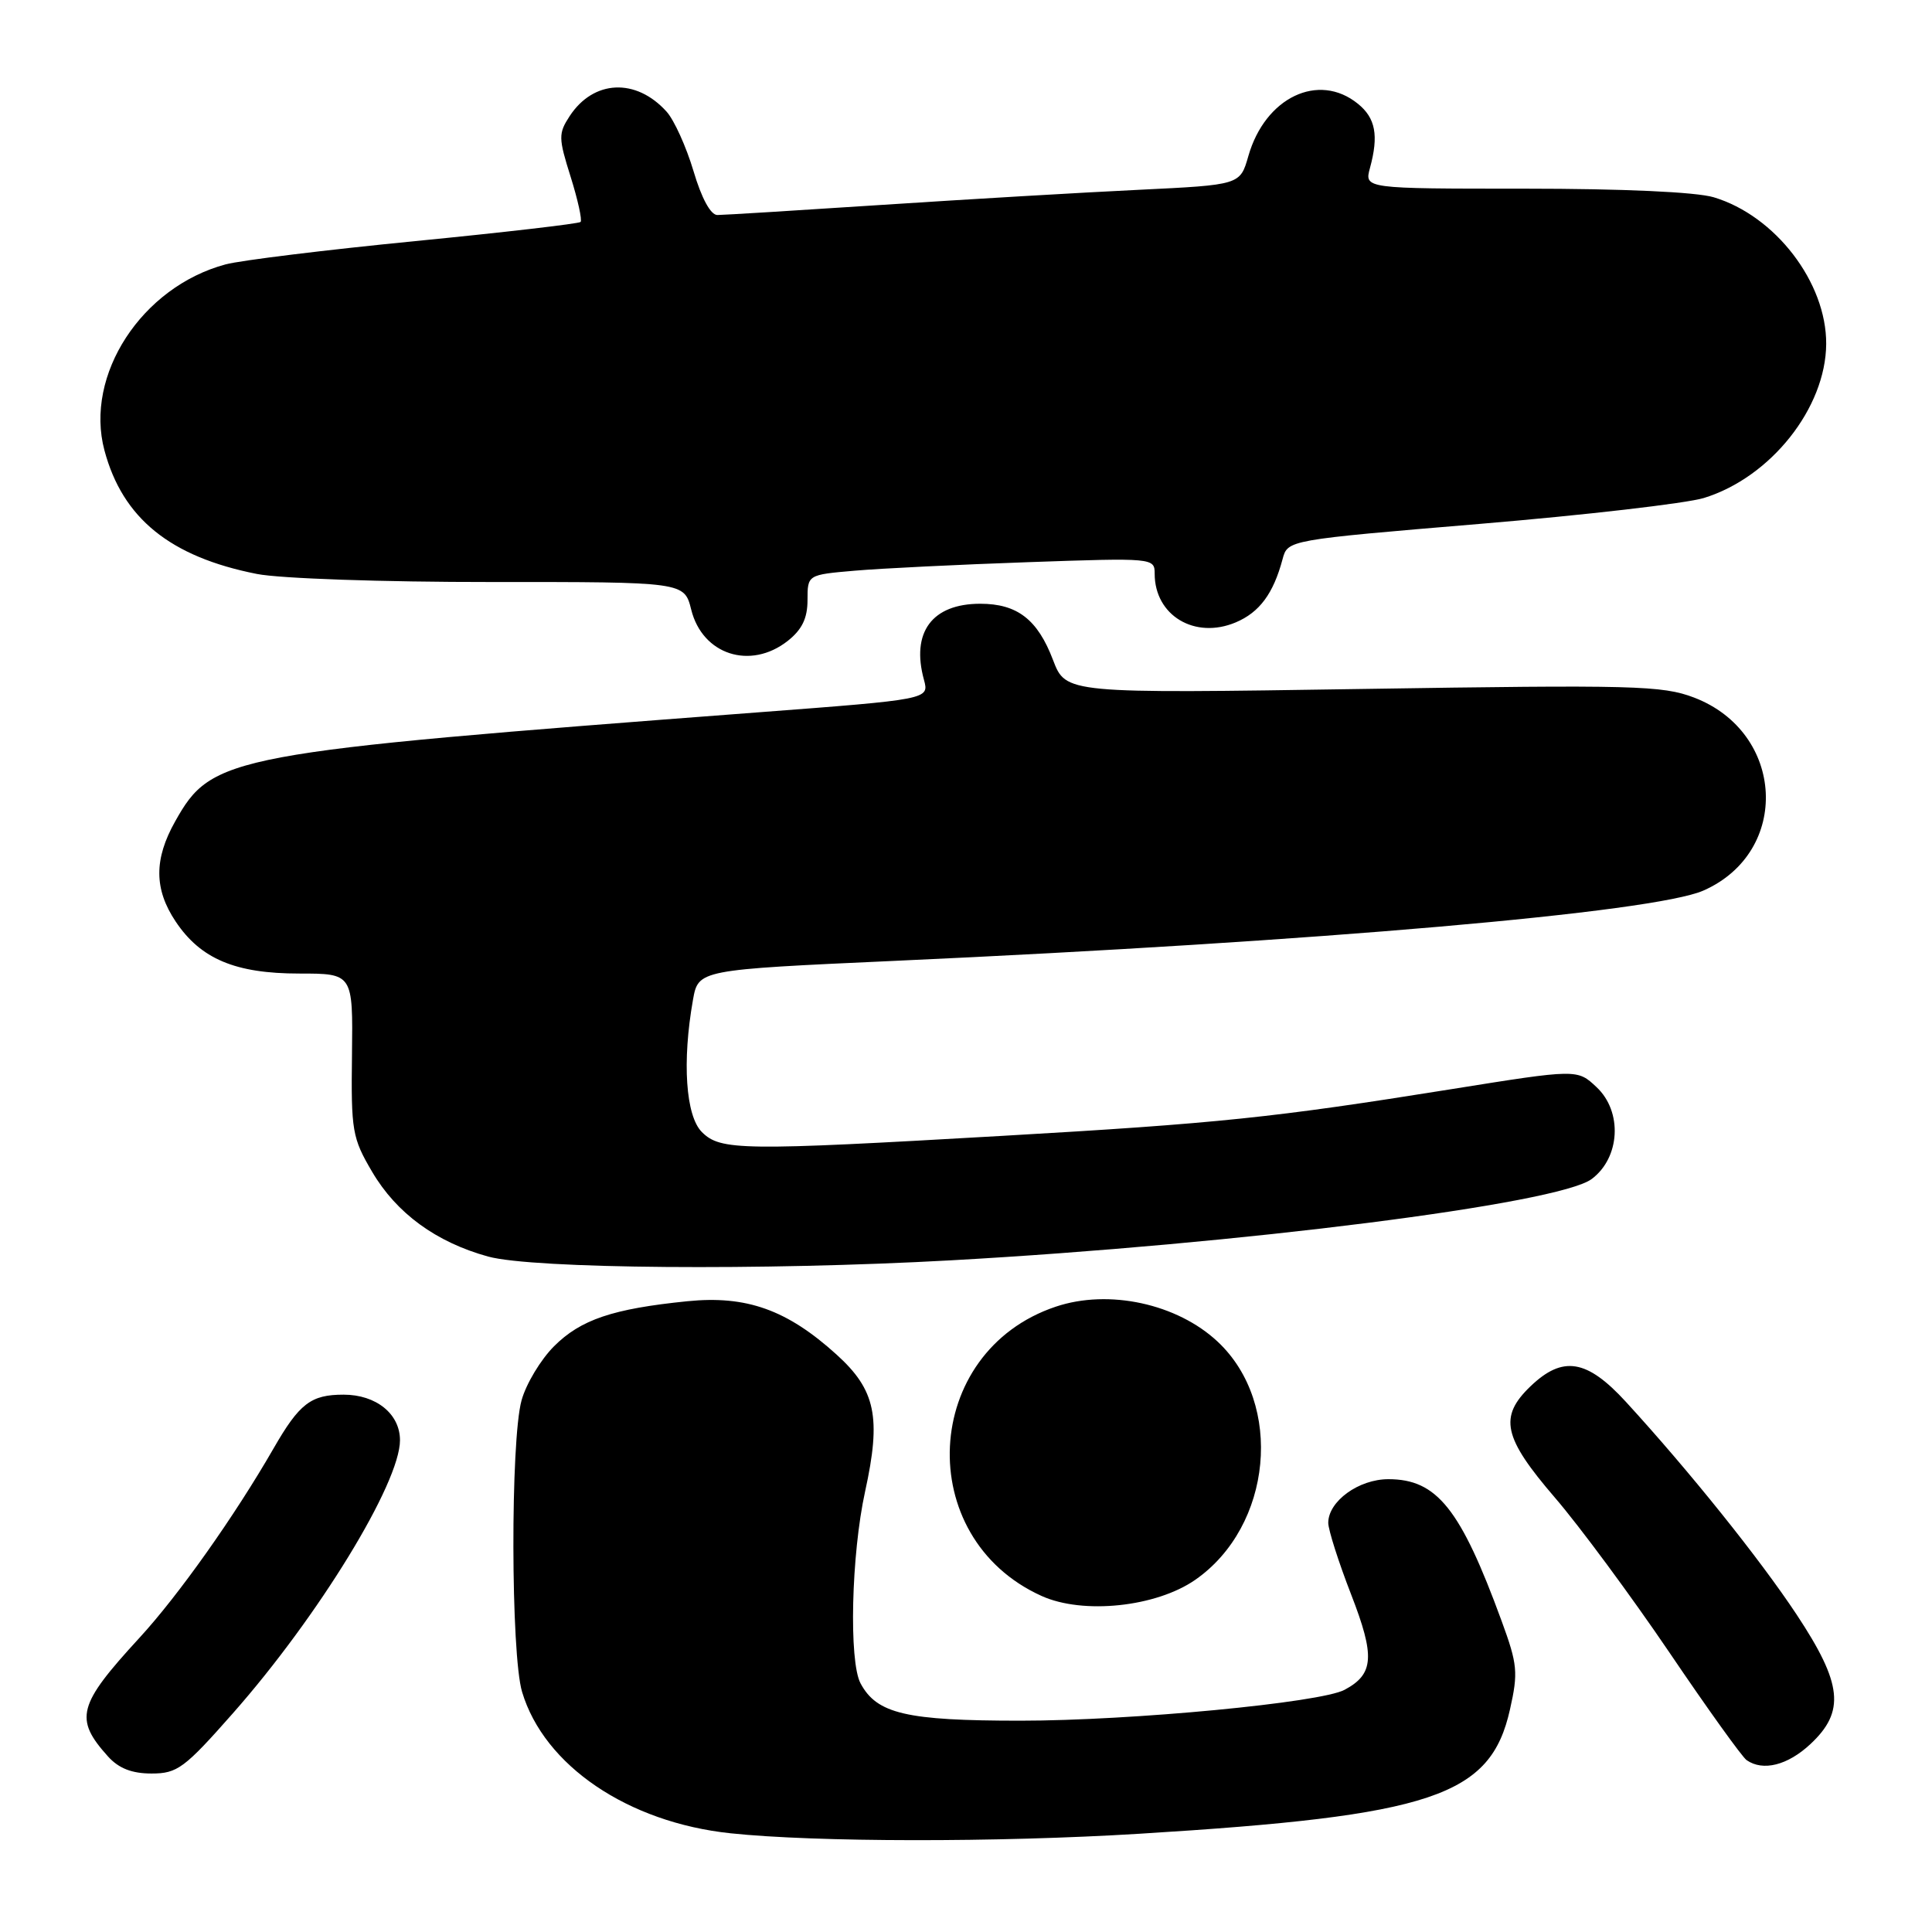 <?xml version="1.0" encoding="UTF-8" standalone="no"?>
<!DOCTYPE svg PUBLIC "-//W3C//DTD SVG 1.1//EN" "http://www.w3.org/Graphics/SVG/1.1/DTD/svg11.dtd" >
<svg xmlns="http://www.w3.org/2000/svg" xmlns:xlink="http://www.w3.org/1999/xlink" version="1.1" viewBox="0 0 256 256">
 <g >
 <path fill="currentColor"
d=" M 151.00 242.98 C 189.86 240.59 197.51 238.03 200.08 226.51 C 201.18 221.62 201.08 220.54 198.98 214.81 C 193.53 199.91 190.40 196.00 183.97 196.00 C 180.03 196.00 176.00 198.93 176.00 201.79 C 176.01 202.73 177.37 207.00 179.03 211.27 C 182.22 219.48 182.06 221.83 178.16 223.91 C 174.99 225.61 149.91 228.00 135.20 228.00 C 120.09 228.00 116.19 227.09 114.03 223.06 C 112.46 220.13 112.80 205.97 114.63 197.63 C 116.79 187.80 116.03 184.17 110.84 179.48 C 104.29 173.55 98.91 171.63 91.08 172.42 C 81.19 173.42 76.95 174.85 73.41 178.39 C 71.65 180.15 69.71 183.37 69.11 185.55 C 67.63 190.86 67.68 219.21 69.18 224.19 C 72.10 233.95 83.20 241.48 96.80 242.92 C 108.05 244.11 132.12 244.14 151.00 242.98 Z  M 30.85 227.03 C 42.19 214.18 53.00 196.52 53.00 190.84 C 53.00 187.35 49.84 184.80 45.53 184.80 C 41.19 184.80 39.68 185.96 36.25 191.92 C 31.09 200.89 23.65 211.40 18.46 217.04 C 10.28 225.94 9.81 227.74 14.32 232.75 C 15.74 234.32 17.48 235.00 20.08 235.00 C 23.49 235.00 24.43 234.31 30.85 227.03 Z  M 239.89 231.10 C 244.52 226.78 244.13 223.11 238.07 213.95 C 233.18 206.56 223.81 194.88 215.44 185.75 C 210.27 180.11 207.08 179.59 202.80 183.69 C 198.58 187.74 199.17 190.46 206.03 198.44 C 209.31 202.25 216.13 211.48 221.19 218.94 C 226.24 226.40 230.85 232.83 231.44 233.23 C 233.61 234.74 236.88 233.91 239.89 231.10 Z  M 158.37 209.34 C 168.59 202.24 170.13 186.02 161.36 177.79 C 155.99 172.75 146.93 170.78 139.90 173.14 C 122.12 179.09 120.90 203.74 138.01 211.47 C 143.51 213.96 153.18 212.94 158.37 209.34 Z  M 126.00 167.00 C 164.27 164.87 206.48 159.52 210.90 156.23 C 214.69 153.41 215.02 147.30 211.55 144.05 C 209.00 141.65 209.00 141.65 192.25 144.33 C 168.72 148.10 161.44 148.86 132.77 150.51 C 98.25 152.50 95.47 152.47 93.00 150.00 C 90.86 147.86 90.37 140.68 91.82 132.50 C 92.53 128.50 92.53 128.50 118.52 127.32 C 174.54 124.78 219.17 120.90 225.72 118.00 C 237.32 112.88 236.54 97.05 224.47 92.43 C 220.27 90.83 216.52 90.73 180.56 91.29 C 141.23 91.90 141.23 91.90 139.53 87.45 C 137.49 82.08 134.79 80.00 129.89 80.00 C 123.50 80.00 120.70 83.78 122.43 90.08 C 123.13 92.67 123.13 92.67 100.32 94.40 C 30.11 99.74 28.11 100.11 23.21 108.84 C 20.39 113.85 20.41 117.82 23.27 122.10 C 26.58 127.06 31.17 129.00 39.64 129.00 C 46.77 129.00 46.77 129.00 46.64 139.75 C 46.51 149.85 46.67 150.79 49.31 155.27 C 52.54 160.77 57.79 164.60 64.68 166.50 C 70.62 168.13 101.12 168.38 126.00 167.00 Z  M 104.37 84.93 C 106.27 83.43 107.00 81.93 107.00 79.51 C 107.00 76.16 107.00 76.16 113.25 75.62 C 116.69 75.32 127.04 74.81 136.25 74.49 C 152.81 73.91 153.00 73.93 153.00 76.02 C 153.00 81.56 158.32 84.75 163.74 82.47 C 166.89 81.14 168.73 78.66 169.95 74.08 C 170.63 71.55 170.63 71.55 196.06 69.42 C 210.05 68.25 223.42 66.70 225.76 65.99 C 234.62 63.27 241.93 54.06 241.98 45.57 C 242.02 37.43 235.24 28.59 227.08 26.14 C 224.74 25.44 215.05 25.00 202.03 25.00 C 180.78 25.00 180.78 25.00 181.53 22.25 C 182.70 17.95 182.27 15.64 179.93 13.75 C 174.72 9.52 167.63 12.90 165.41 20.69 C 164.32 24.50 164.32 24.50 150.91 25.15 C 143.54 25.50 128.28 26.40 117.00 27.14 C 105.72 27.88 95.85 28.49 95.06 28.49 C 94.17 28.50 92.96 26.28 91.89 22.66 C 90.93 19.45 89.33 15.91 88.33 14.80 C 84.28 10.30 78.64 10.56 75.48 15.39 C 73.98 17.69 73.99 18.28 75.61 23.42 C 76.57 26.48 77.16 29.17 76.93 29.41 C 76.69 29.64 66.82 30.79 55.00 31.95 C 43.17 33.11 31.88 34.50 29.90 35.03 C 18.78 38.01 11.17 49.70 13.84 59.68 C 16.24 68.67 22.54 73.78 34.03 76.05 C 37.10 76.66 50.75 77.13 65.09 77.12 C 90.67 77.11 90.67 77.11 91.59 80.78 C 93.07 86.75 99.42 88.81 104.37 84.93 Z "/>
</g>
</svg>